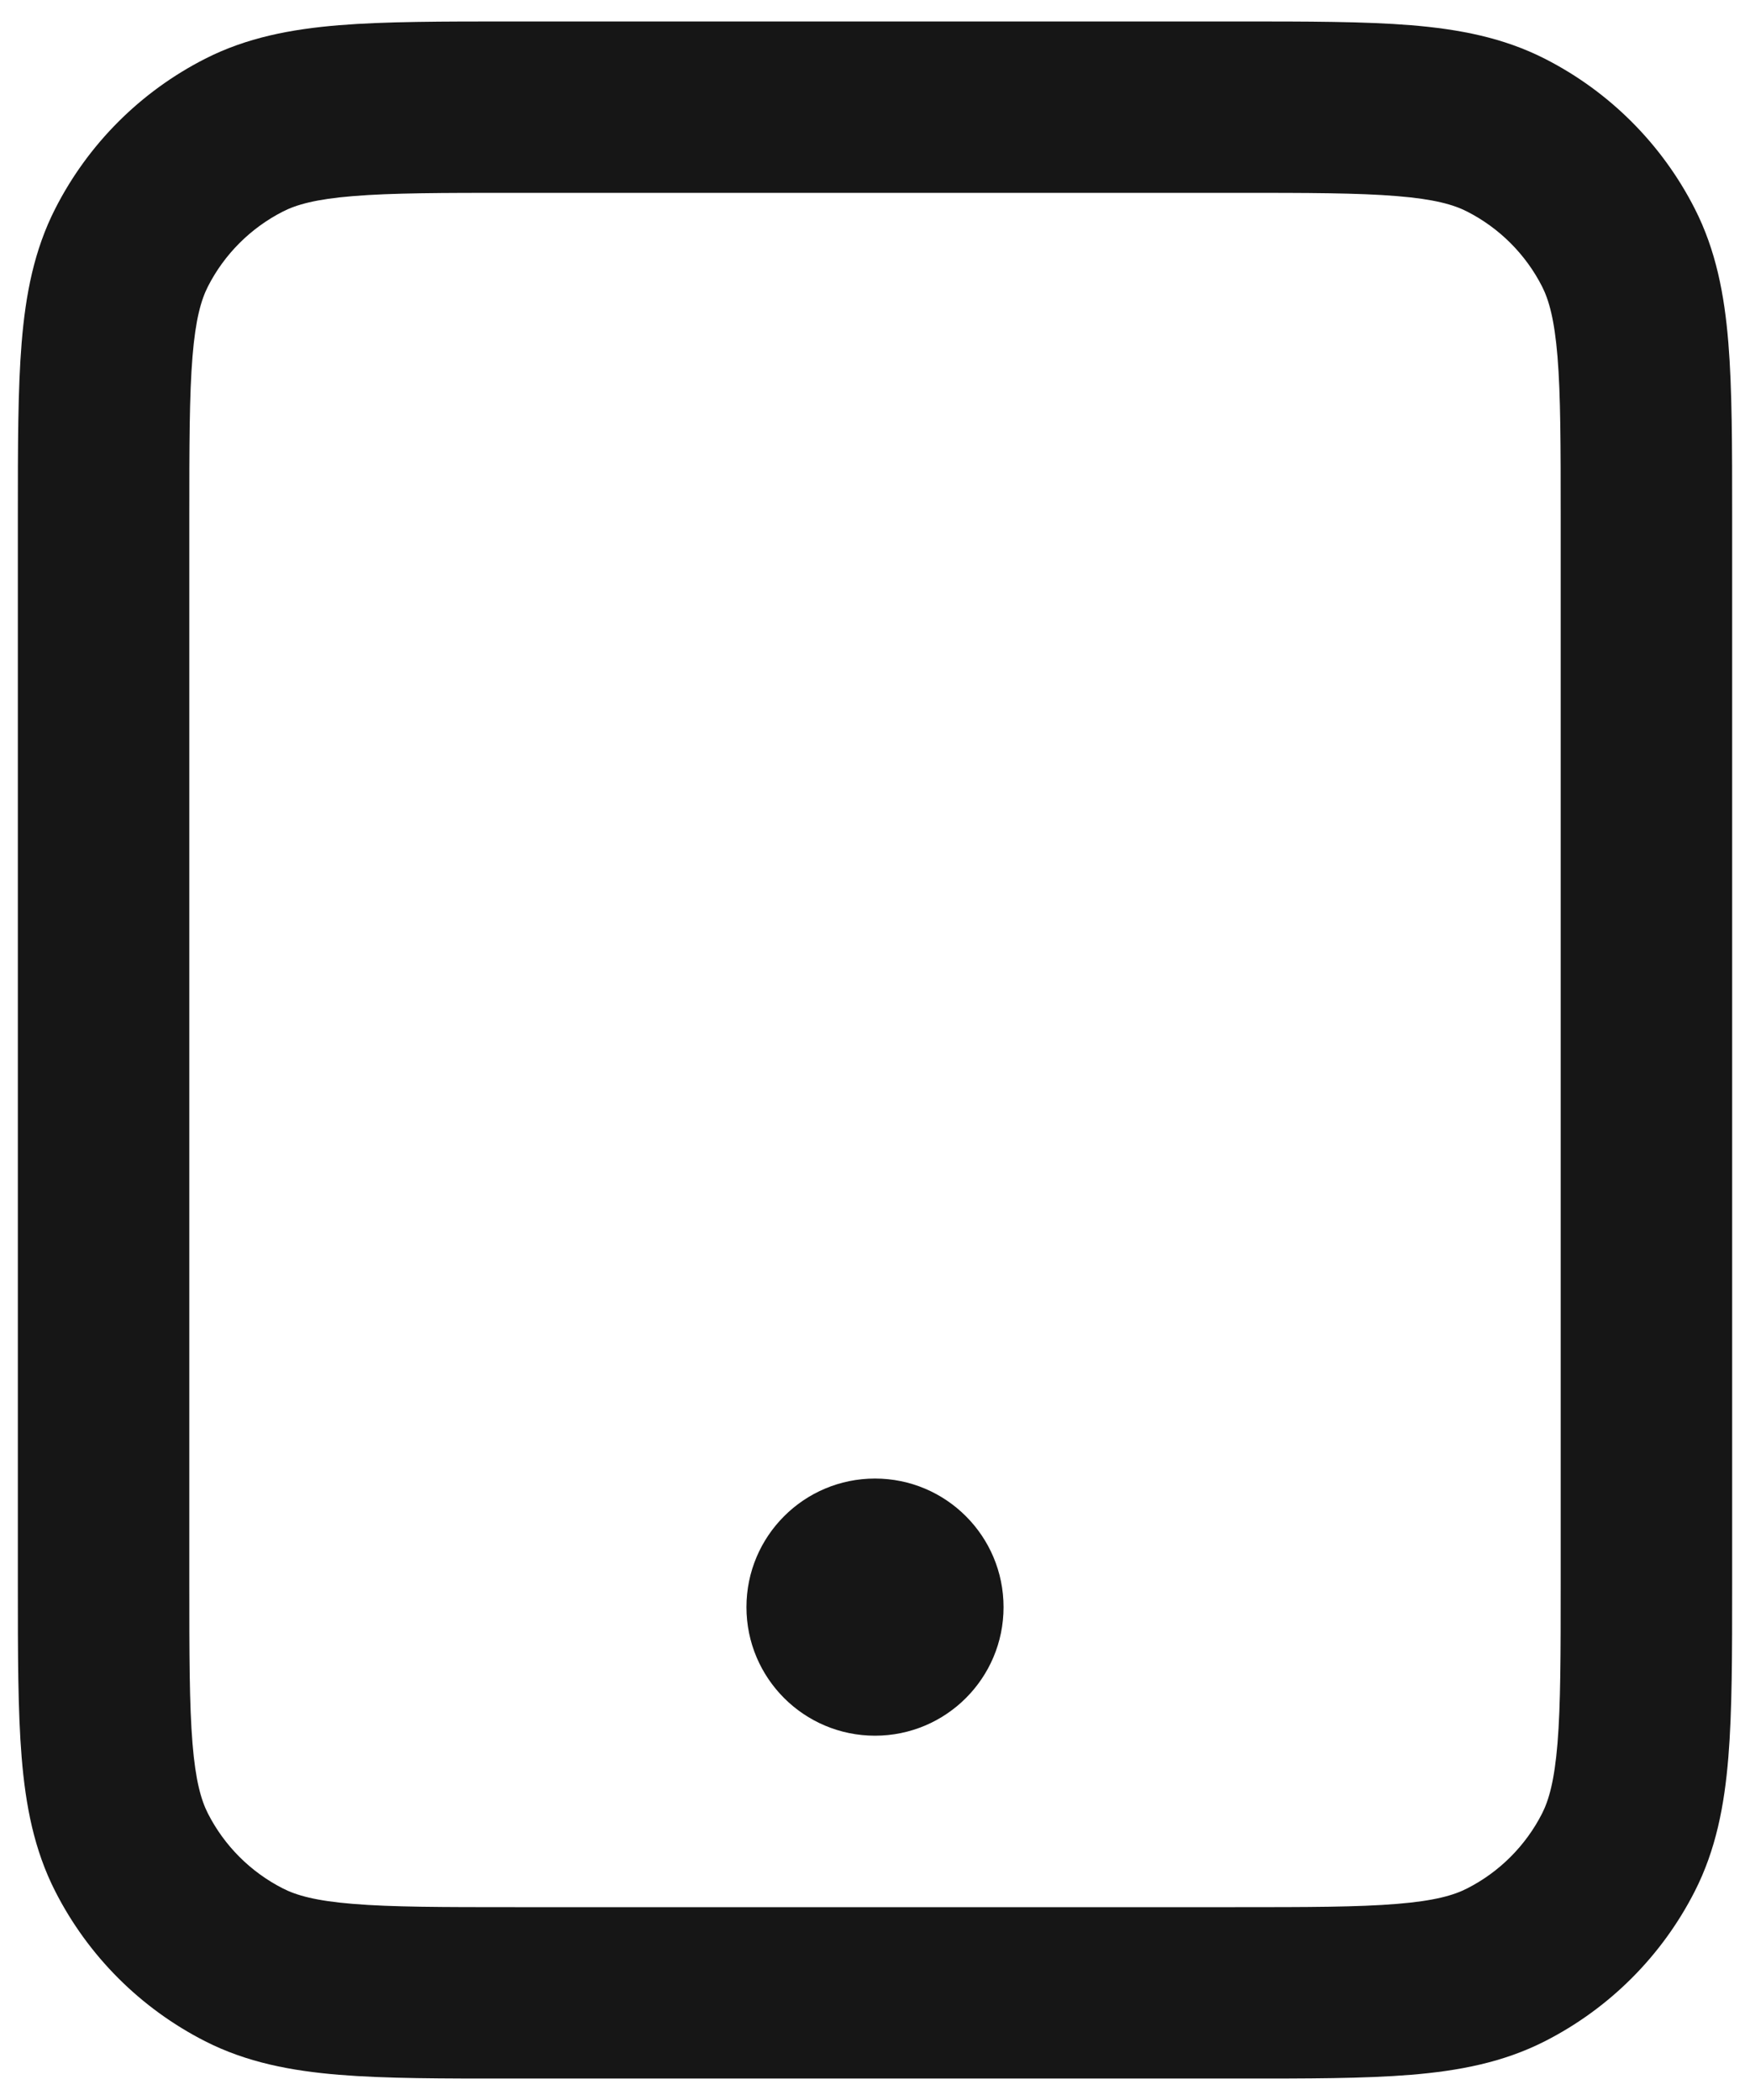 <svg width="35" height="42" viewBox="0 0 35 42" fill="none" xmlns="http://www.w3.org/2000/svg">
<path fill-rule="evenodd" clip-rule="evenodd" d="M10.3 0.429H10.229H10.229C8.849 0.429 7.71 0.429 6.783 0.504C5.819 0.583 4.933 0.752 4.101 1.176C2.811 1.833 1.762 2.882 1.105 4.173C0.681 5.005 0.512 5.89 0.433 6.854C0.357 7.782 0.357 8.921 0.357 10.301V10.301V10.371V31.629V31.699V31.699C0.357 33.079 0.357 34.218 0.433 35.146C0.512 36.11 0.681 36.995 1.105 37.827C1.762 39.118 2.811 40.167 4.101 40.824C4.933 41.248 5.819 41.417 6.783 41.496C7.71 41.572 8.849 41.572 10.229 41.571H10.3H24.7H24.771C26.151 41.572 27.29 41.572 28.217 41.496C29.181 41.417 30.067 41.248 30.899 40.824C32.189 40.167 33.238 39.118 33.895 37.827C34.319 36.995 34.488 36.11 34.567 35.146C34.643 34.218 34.643 33.079 34.643 31.699V31.629V10.371V10.301C34.643 8.921 34.643 7.782 34.567 6.854C34.488 5.89 34.319 5.005 33.895 4.173C33.238 2.882 32.189 1.833 30.899 1.176C30.067 0.752 29.181 0.583 28.217 0.504C27.29 0.429 26.151 0.429 24.771 0.429H24.771H24.7H10.3ZM5.658 4.231C5.926 4.094 6.31 3.983 7.062 3.922C7.833 3.858 8.832 3.857 10.3 3.857H24.7C26.168 3.857 27.167 3.858 27.938 3.922C28.69 3.983 29.074 4.094 29.342 4.231C29.987 4.56 30.512 5.084 30.841 5.729C30.977 5.997 31.088 6.382 31.15 7.133C31.213 7.905 31.214 8.903 31.214 10.371V31.629C31.214 33.097 31.213 34.095 31.15 34.867C31.088 35.618 30.977 36.003 30.841 36.271C30.512 36.916 29.987 37.441 29.342 37.769C29.074 37.906 28.69 38.017 27.938 38.078C27.167 38.142 26.168 38.143 24.7 38.143H10.3C8.832 38.143 7.833 38.142 7.062 38.078C6.31 38.017 5.926 37.906 5.658 37.769C5.013 37.441 4.488 36.916 4.159 36.271C4.023 36.003 3.911 35.618 3.85 34.867C3.787 34.095 3.786 33.097 3.786 31.629V10.371C3.786 8.903 3.787 7.905 3.85 7.133C3.911 6.382 4.023 5.997 4.159 5.729C4.488 5.084 5.013 4.56 5.658 4.231ZM17.5 29.571C16.08 29.571 14.929 30.723 14.929 32.143C14.929 33.563 16.08 34.714 17.5 34.714C18.92 34.714 20.071 33.563 20.071 32.143C20.071 30.723 18.92 29.571 17.5 29.571Z" fill="#161616"/>
</svg>
